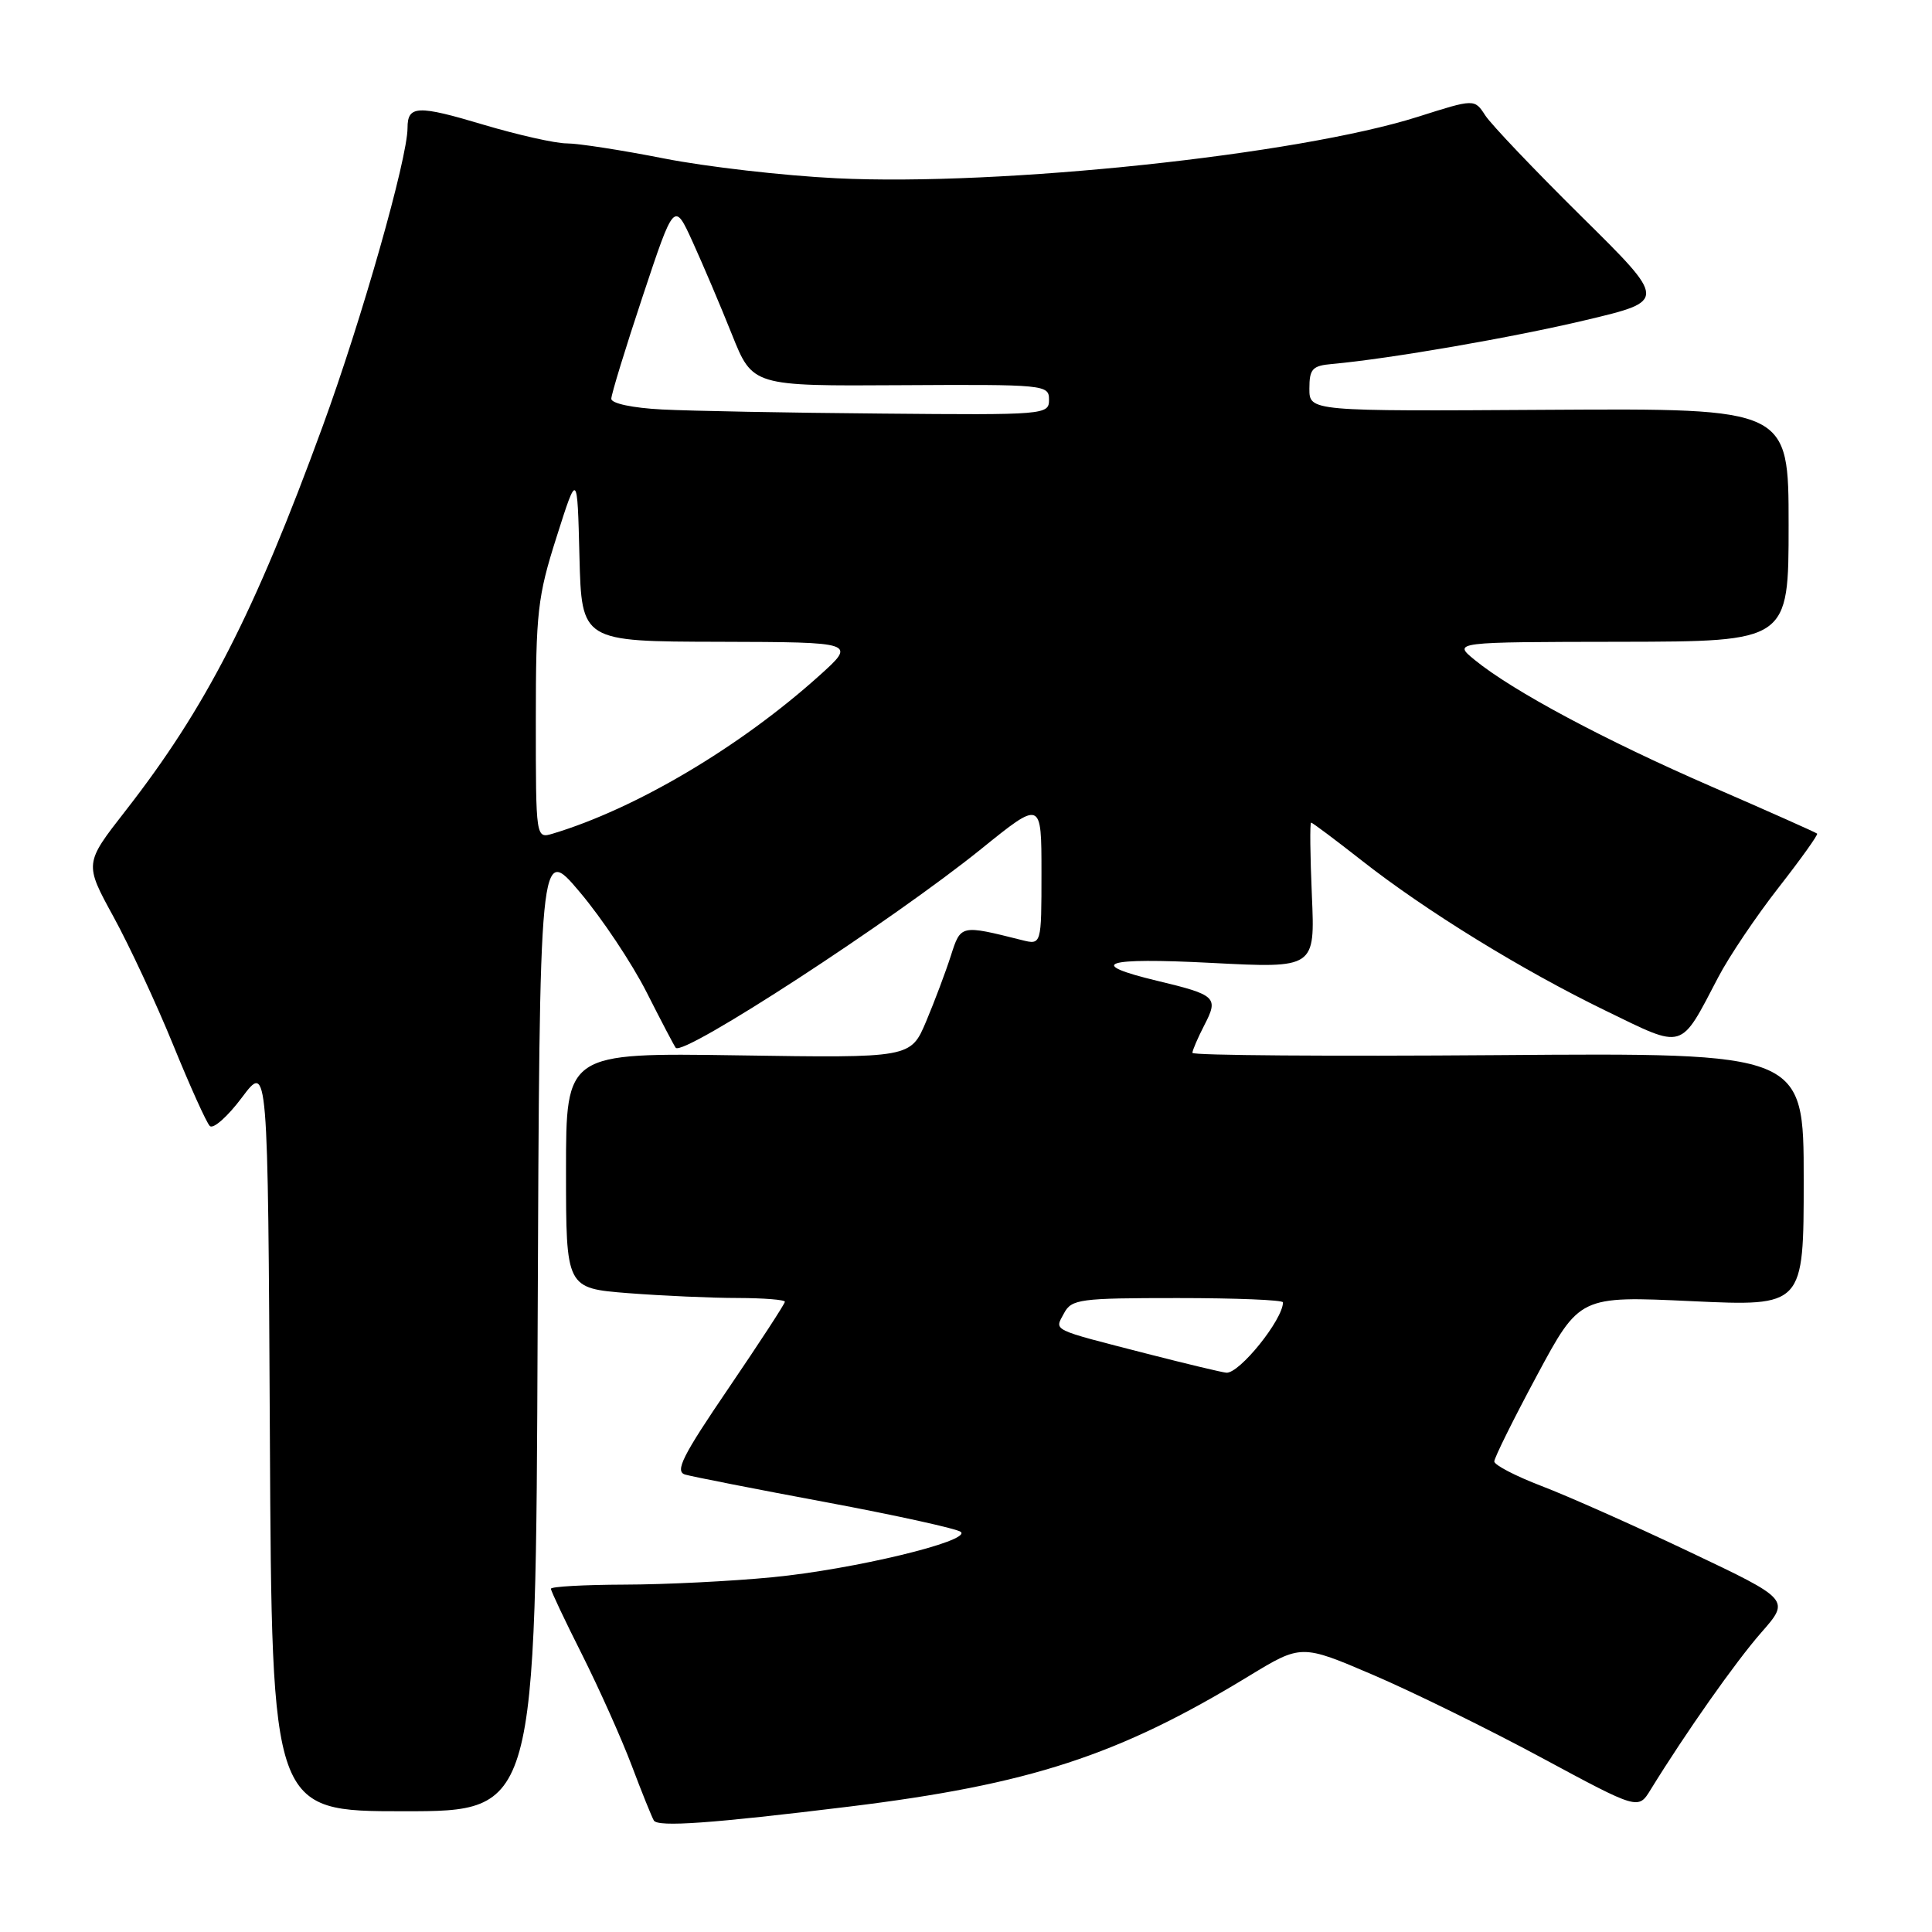 <?xml version="1.0" encoding="UTF-8" standalone="no"?>
<!DOCTYPE svg PUBLIC "-//W3C//DTD SVG 1.1//EN" "http://www.w3.org/Graphics/SVG/1.1/DTD/svg11.dtd" >
<svg xmlns="http://www.w3.org/2000/svg" xmlns:xlink="http://www.w3.org/1999/xlink" version="1.1" viewBox="0 0 256 256">
 <g >
 <path fill="currentColor"
d=" M 112.47 239.39 C 136.46 236.45 148.19 232.62 165.46 222.10 C 172.43 217.86 172.43 217.86 181.96 221.94 C 187.21 224.19 197.26 229.13 204.29 232.92 C 217.08 239.81 217.08 239.81 218.71 237.15 C 223.42 229.51 229.94 220.25 233.35 216.35 C 237.21 211.96 237.21 211.96 223.85 205.62 C 216.51 202.13 207.69 198.21 204.25 196.90 C 200.81 195.58 198.00 194.12 198.00 193.65 C 198.00 193.18 200.54 188.05 203.65 182.26 C 209.31 171.72 209.31 171.72 224.15 172.41 C 239.00 173.10 239.00 173.10 239.00 156.30 C 239.00 139.50 239.00 139.50 198.50 139.81 C 176.23 139.98 158.00 139.85 158.00 139.51 C 158.00 139.18 158.72 137.51 159.59 135.82 C 161.49 132.16 161.14 131.83 153.37 129.97 C 143.77 127.67 146.23 126.85 160.53 127.59 C 174.25 128.30 174.25 128.30 173.83 118.65 C 173.60 113.34 173.55 109.00 173.73 109.00 C 173.90 109.00 176.89 111.24 180.37 113.97 C 188.91 120.69 201.70 128.56 212.81 133.95 C 223.29 139.04 222.56 139.26 227.67 129.50 C 229.10 126.75 232.71 121.40 235.67 117.61 C 238.63 113.82 240.93 110.60 240.78 110.46 C 240.63 110.31 234.32 107.50 226.77 104.22 C 212.56 98.04 200.43 91.55 195.40 87.44 C 192.50 85.07 192.50 85.07 214.75 85.04 C 237.00 85.00 237.00 85.00 237.00 69.55 C 237.00 54.11 237.00 54.11 205.25 54.30 C 173.50 54.50 173.50 54.50 173.50 51.50 C 173.50 48.89 173.89 48.46 176.50 48.23 C 184.15 47.54 200.49 44.71 210.18 42.40 C 220.87 39.86 220.87 39.86 209.55 28.68 C 203.33 22.53 197.60 16.51 196.81 15.30 C 195.38 13.09 195.38 13.09 187.90 15.47 C 171.98 20.52 132.60 24.69 110.82 23.62 C 103.85 23.28 93.58 22.10 88.00 21.00 C 82.42 19.90 76.62 19.00 75.10 19.00 C 73.59 19.00 68.62 17.88 64.05 16.52 C 55.33 13.91 54.00 13.96 54.00 16.95 C 54.00 20.99 47.93 42.35 42.75 56.50 C 33.69 81.29 27.28 93.79 16.61 107.46 C 11.18 114.42 11.18 114.42 15.03 121.46 C 17.15 125.33 20.71 132.97 22.94 138.44 C 25.17 143.91 27.35 148.75 27.80 149.20 C 28.25 149.65 30.17 147.95 32.06 145.42 C 35.50 140.83 35.50 140.83 35.76 190.41 C 36.02 240.00 36.02 240.00 53.50 240.00 C 70.99 240.00 70.99 240.00 71.24 175.95 C 71.50 111.89 71.50 111.89 76.82 118.20 C 79.75 121.66 83.74 127.65 85.69 131.50 C 87.64 135.35 89.37 138.65 89.54 138.84 C 90.58 140.00 118.30 121.95 130.04 112.47 C 138.00 106.04 138.00 106.04 138.00 115.63 C 138.00 125.22 138.00 125.22 135.38 124.56 C 127.28 122.53 127.31 122.52 125.99 126.65 C 125.31 128.77 123.84 132.68 122.72 135.34 C 120.67 140.19 120.67 140.19 97.84 139.84 C 75.00 139.50 75.00 139.50 75.00 155.10 C 75.00 170.70 75.00 170.70 83.25 171.35 C 87.79 171.70 94.31 171.99 97.75 171.99 C 101.19 172.00 104.00 172.22 104.00 172.49 C 104.00 172.76 100.64 177.91 96.54 183.94 C 90.42 192.93 89.39 194.98 90.79 195.39 C 91.73 195.66 100.15 197.32 109.50 199.06 C 118.85 200.81 126.87 202.58 127.32 202.99 C 128.65 204.21 113.09 207.95 102.38 208.99 C 96.95 209.52 88.11 209.96 82.75 209.97 C 77.39 209.99 73.00 210.23 73.00 210.52 C 73.00 210.81 74.86 214.75 77.14 219.27 C 79.41 223.80 82.37 230.41 83.71 233.96 C 85.05 237.51 86.37 240.78 86.64 241.23 C 87.19 242.12 94.26 241.62 112.47 239.39 Z  M 152.00 179.38 C 139.03 176.04 139.73 176.38 140.99 174.01 C 141.99 172.14 143.06 172.00 156.04 172.00 C 163.72 172.00 170.00 172.25 170.00 172.57 C 170.00 174.85 164.23 182.02 162.50 181.89 C 161.95 181.85 157.22 180.72 152.00 179.38 Z  M 71.00 95.46 C 71.00 81.13 71.23 79.05 73.75 71.15 C 76.50 62.50 76.50 62.50 76.78 73.75 C 77.07 85.00 77.07 85.00 95.28 85.04 C 113.50 85.09 113.50 85.09 108.50 89.58 C 98.03 98.99 84.23 107.16 73.25 110.46 C 71.00 111.13 71.00 111.13 71.00 95.46 Z  M 87.75 54.26 C 83.83 54.06 81.00 53.46 81.00 52.84 C 81.00 52.25 82.88 46.12 85.17 39.23 C 89.34 26.69 89.34 26.69 91.80 32.10 C 93.15 35.07 95.49 40.57 96.99 44.33 C 99.72 51.16 99.72 51.16 119.36 51.04 C 138.49 50.93 139.00 50.98 139.00 52.96 C 139.00 54.96 138.53 55.00 116.75 54.80 C 104.51 54.70 91.46 54.45 87.75 54.26 Z "/>
</g>
</svg>